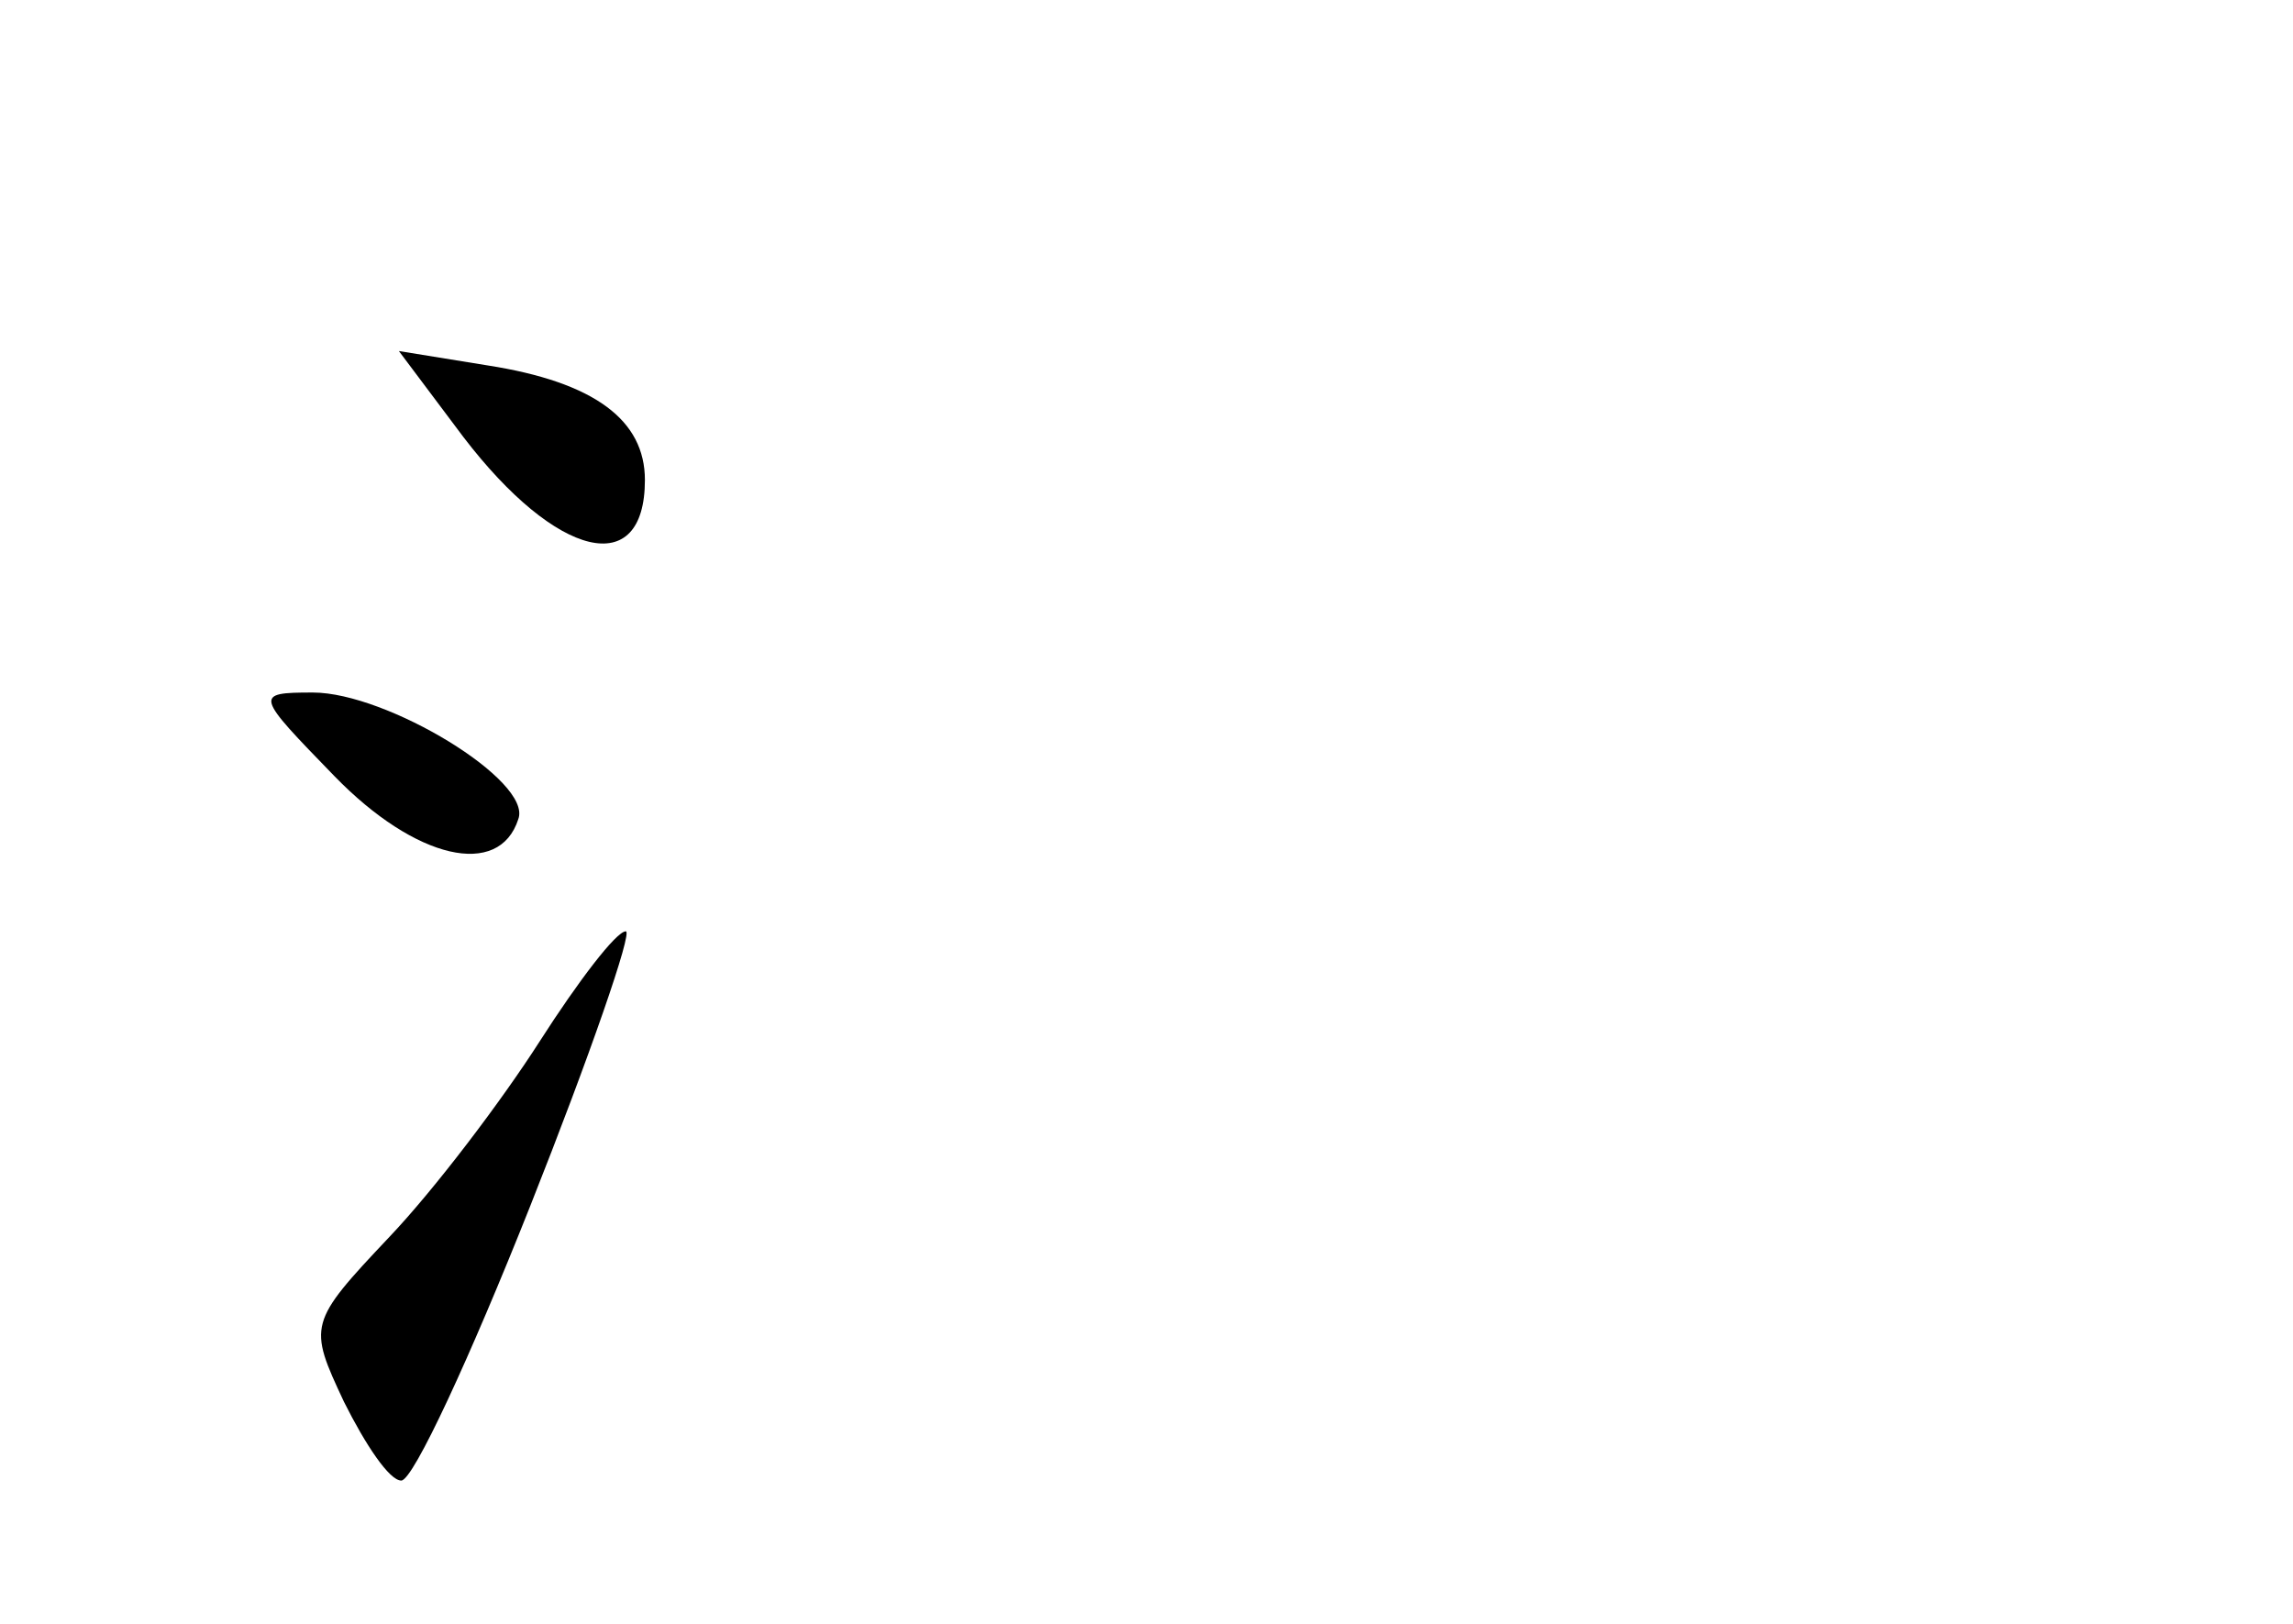 <?xml version="1.0" standalone="no"?>
<!DOCTYPE svg PUBLIC "-//W3C//DTD SVG 20010904//EN"
 "http://www.w3.org/TR/2001/REC-SVG-20010904/DTD/svg10.dtd">
<svg version="1.0" xmlns="http://www.w3.org/2000/svg"
 width="96pt" height="68pt" viewBox="0 0 96 68"
 preserveAspectRatio="xMidYMid meet">
<g transform="translate(0,68) scale(0.1,-0.1)"
fill="#000000" stroke="none">
<path d="M194 497 c39 -51 76 -60 76 -18 0 25 -21 41 -66 48 l-37 6 27 -36z"/>
<path d="M140 355 c34 -35 69 -43 77 -18 6 16 -55 53 -86 53 -25 0 -24 -1 9
-35z"/>
<path d="M226 244 c-16 -25 -44 -62 -63 -82 -34 -36 -34 -37 -19 -69 9 -18 19
-33 24 -33 5 0 29 52 54 115 25 63 43 115 40 115 -4 0 -20 -21 -36 -46z"/>
</g>
</svg>
